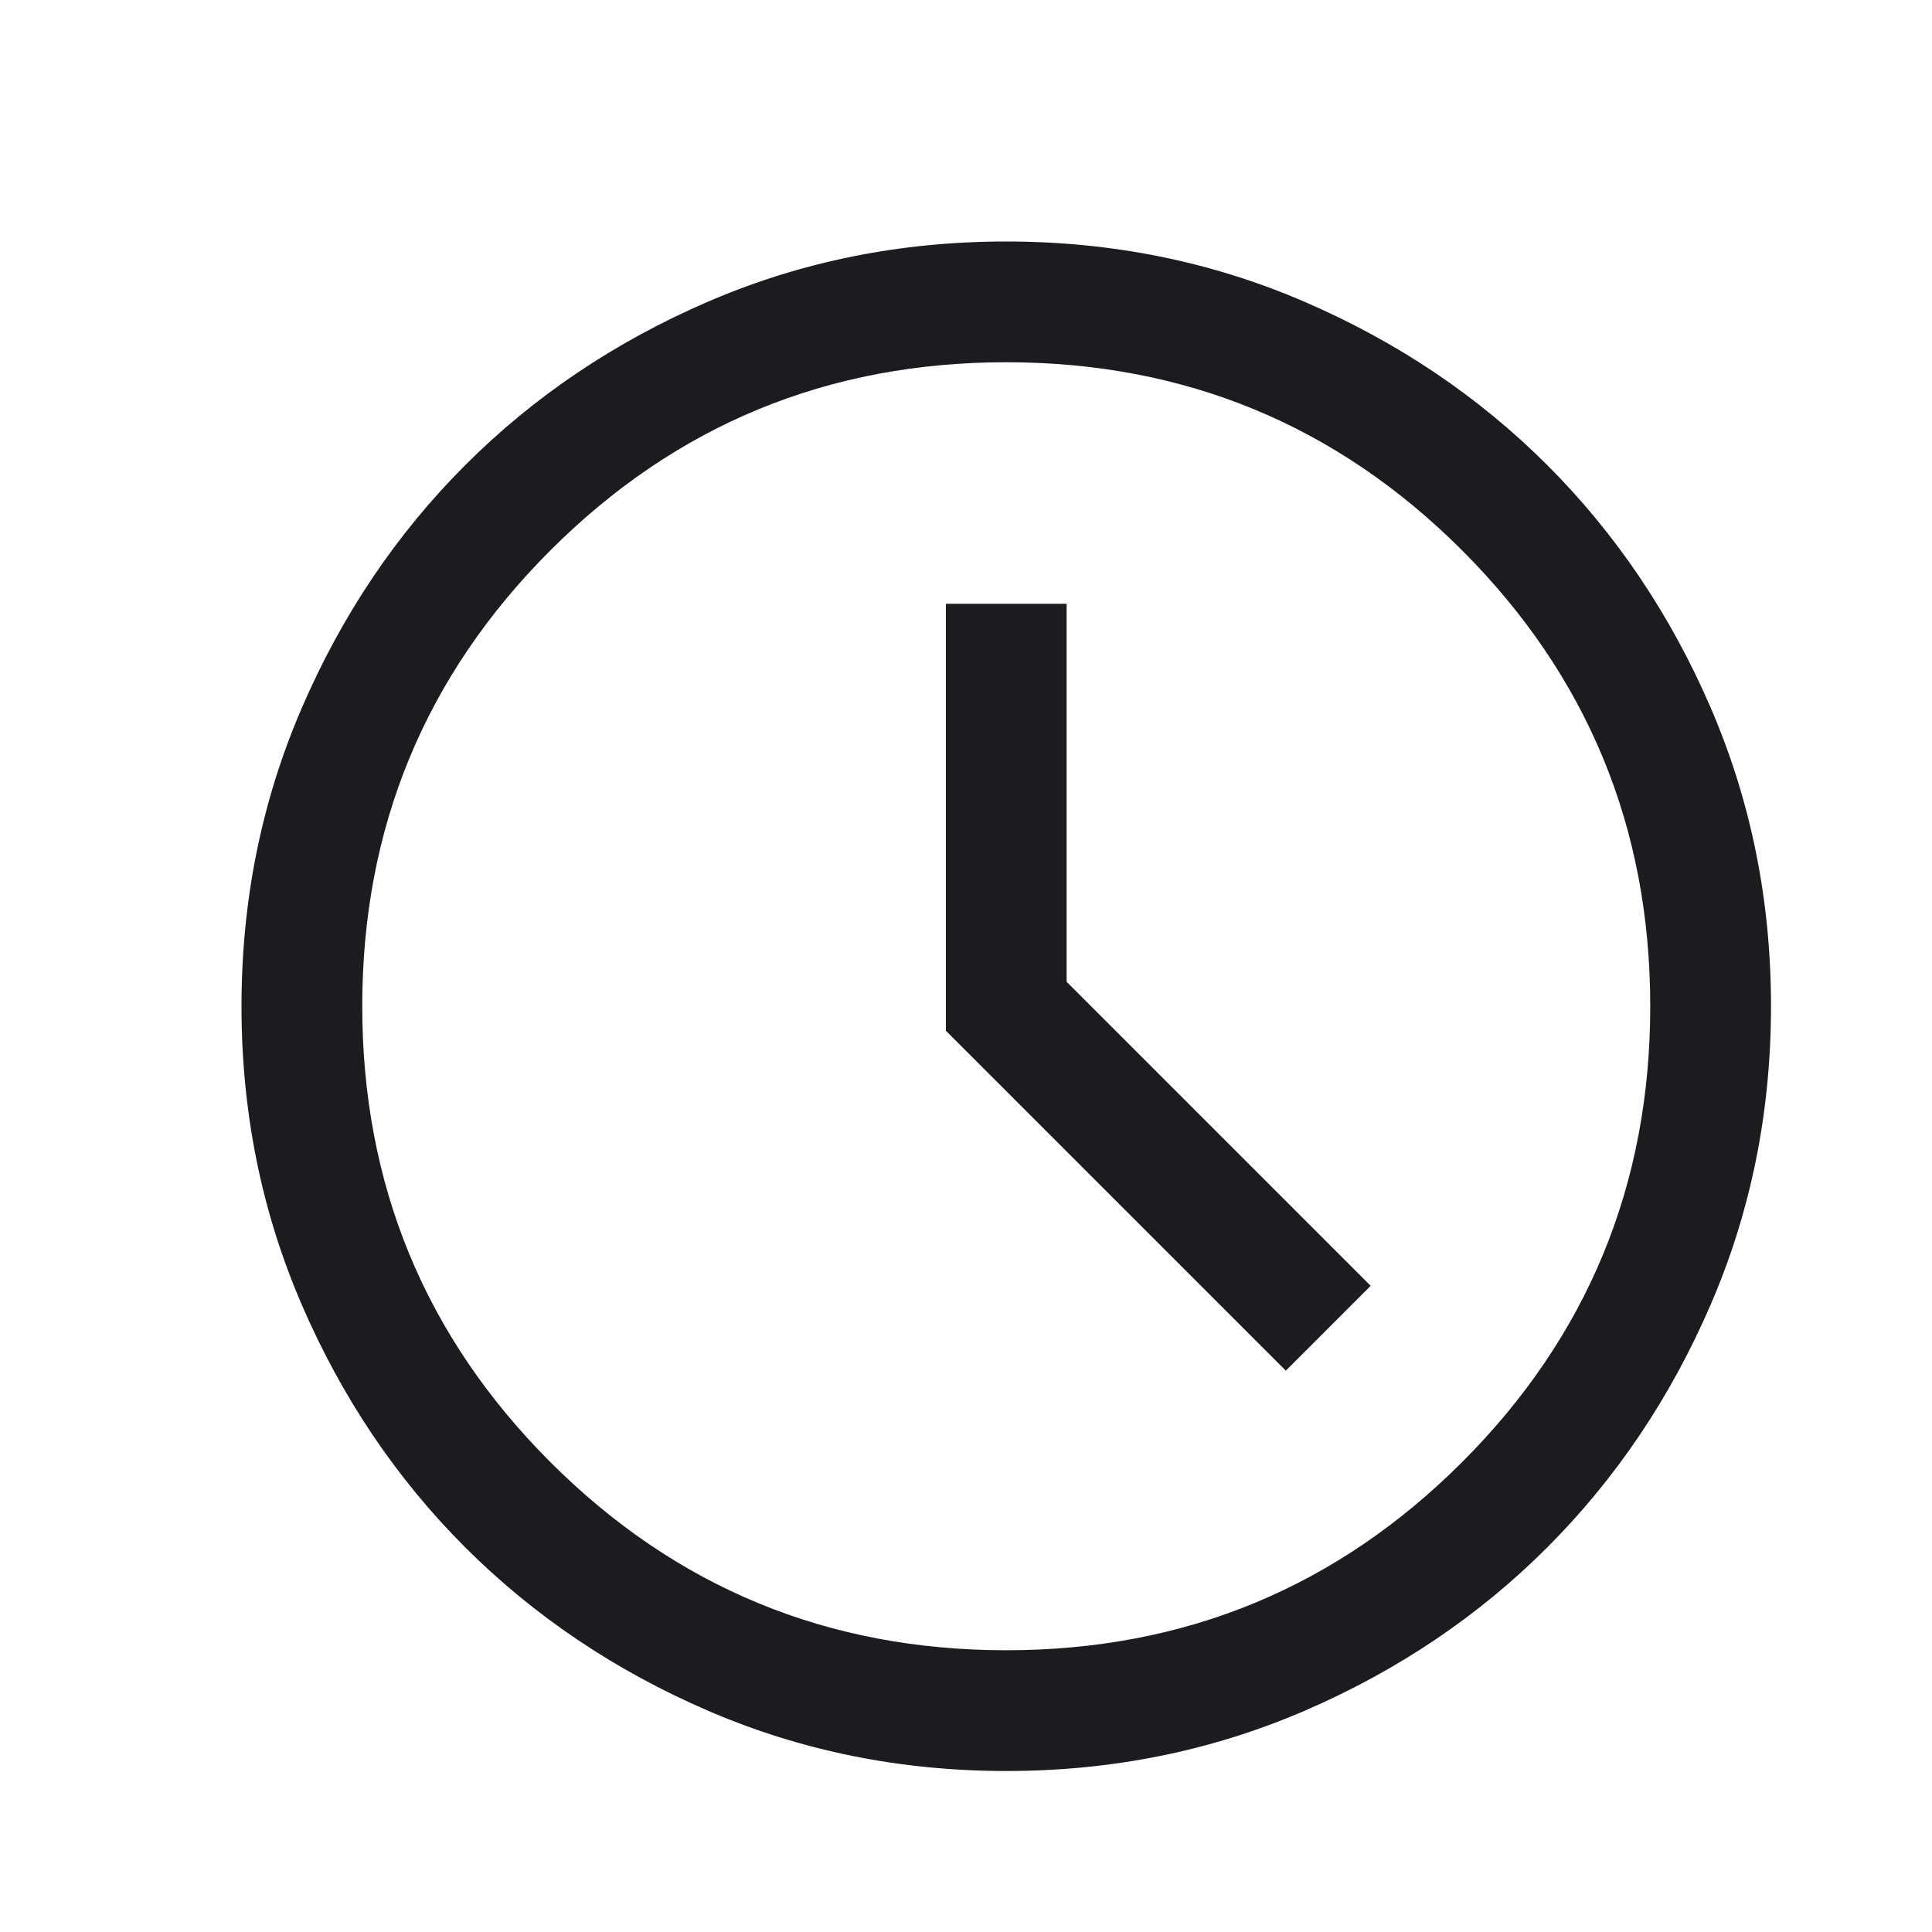 <svg width="24" height="24" viewBox="0 0 24 24" fill="none" xmlns="http://www.w3.org/2000/svg">
<mask id="mask0_653_188" style="mask-type:alpha" maskUnits="userSpaceOnUse" x="0" y="0" width="24" height="24">
<rect width="24" height="24" fill="#D9D9D9"/>
</mask>
<g mask="url(#mask0_653_188)">
<path d="M15.973 17.027L17.027 15.973L13.25 12.196V7.5H11.75V12.804L15.973 17.027ZM12.502 22C11.188 22 9.953 21.751 8.797 21.252C7.64 20.753 6.635 20.076 5.779 19.222C4.924 18.367 4.247 17.362 3.748 16.206C3.249 15.05 3 13.816 3 12.502C3 11.188 3.249 9.953 3.748 8.797C4.247 7.64 4.923 6.635 5.778 5.779C6.633 4.924 7.638 4.247 8.794 3.748C9.95 3.249 11.184 3 12.498 3C13.812 3 15.047 3.249 16.203 3.748C17.36 4.247 18.365 4.923 19.221 5.778C20.076 6.633 20.753 7.638 21.252 8.794C21.75 9.95 22 11.184 22 12.498C22 13.812 21.751 15.047 21.252 16.203C20.753 17.36 20.076 18.365 19.222 19.221C18.367 20.076 17.362 20.753 16.206 21.252C15.05 21.75 13.816 22 12.502 22ZM12.5 20.5C14.717 20.5 16.604 19.721 18.163 18.163C19.721 16.604 20.5 14.717 20.5 12.5C20.5 10.283 19.721 8.396 18.163 6.837C16.604 5.279 14.717 4.5 12.5 4.5C10.283 4.5 8.396 5.279 6.837 6.837C5.279 8.396 4.5 10.283 4.5 12.5C4.5 14.717 5.279 16.604 6.837 18.163C8.396 19.721 10.283 20.5 12.5 20.5Z" fill="#1C1B1F"/>
</g>
</svg>
